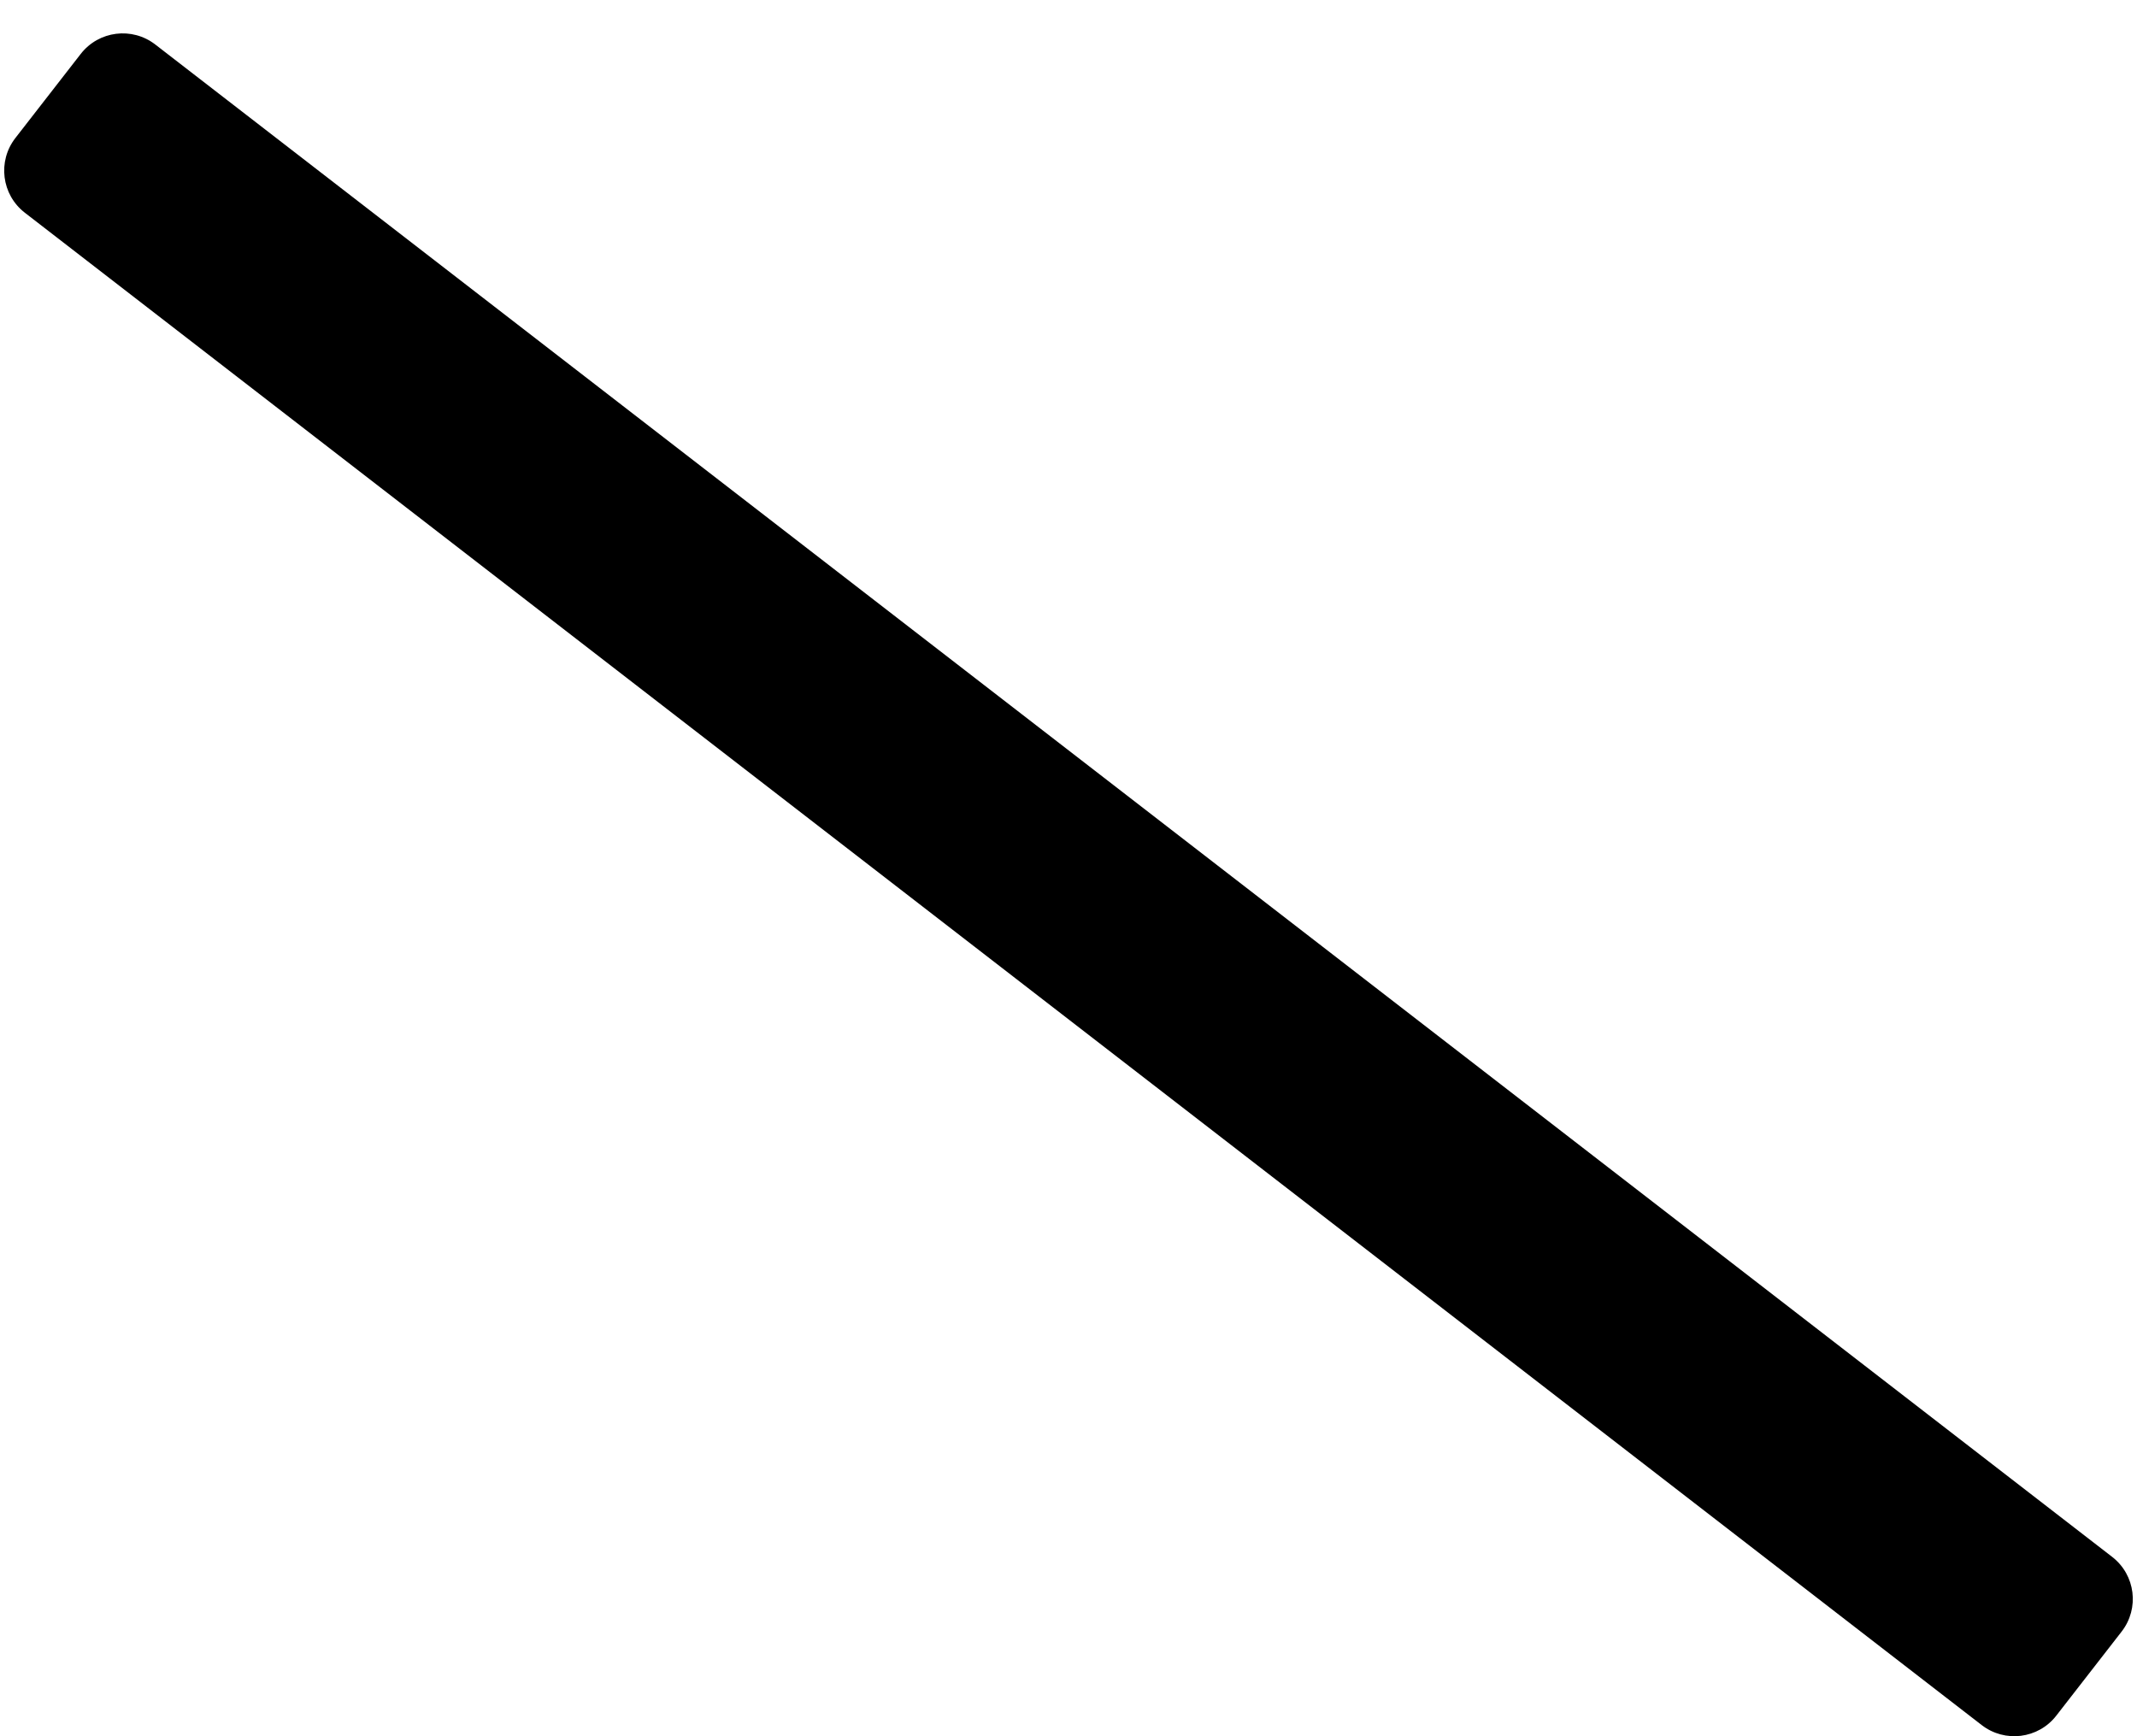 ﻿<?xml version="1.0" encoding="utf-8"?>
<svg version="1.1" xmlns:xlink="http://www.w3.org/1999/xlink" width="64px" height="52px" xmlns="http://www.w3.org/2000/svg">
  <defs>
    <pattern id="BGPattern" patternUnits="userSpaceOnUse" alignment="0 0" imageRepeat="None" />
    <mask fill="white" id="Clip1962">
      <path d="M 61.583 51.384  C 61.043 52.08  60.041 52.204  59.346 51.664  L 0.741 6.369  C 0.046 5.829  -0.079 4.828  0.461 4.133  L 2.417 1.616  C 2.957 0.92  3.959 0.795  4.654 1.336  L 63.259 46.631  C 63.954 47.171  64.079 48.172  63.539 48.867  L 61.583 51.384  Z " fill-rule="evenodd" />
    </mask>
  </defs>
  <g>
    <path d="M 61.583 51.384  C 61.043 52.08  60.041 52.204  59.346 51.664  L 0.741 6.369  C 0.046 5.829  -0.079 4.828  0.461 4.133  L 2.417 1.616  C 2.957 0.92  3.959 0.795  4.654 1.336  L 63.259 46.631  C 63.954 47.171  64.079 48.172  63.539 48.867  L 61.583 51.384  Z " fill-rule="nonzero" fill="rgba(0, 0, 0, 1)" stroke="none" class="fill" />
    <path d="M 61.583 51.384  C 61.043 52.08  60.041 52.204  59.346 51.664  L 0.741 6.369  C 0.046 5.829  -0.079 4.828  0.461 4.133  L 2.417 1.616  C 2.957 0.92  3.959 0.795  4.654 1.336  L 63.259 46.631  C 63.954 47.171  64.079 48.172  63.539 48.867  L 61.583 51.384  Z " stroke-width="0" stroke-dasharray="0" stroke="rgba(255, 255, 255, 0)" fill="none" class="stroke" mask="url(#Clip1962)" />
  </g>
</svg>